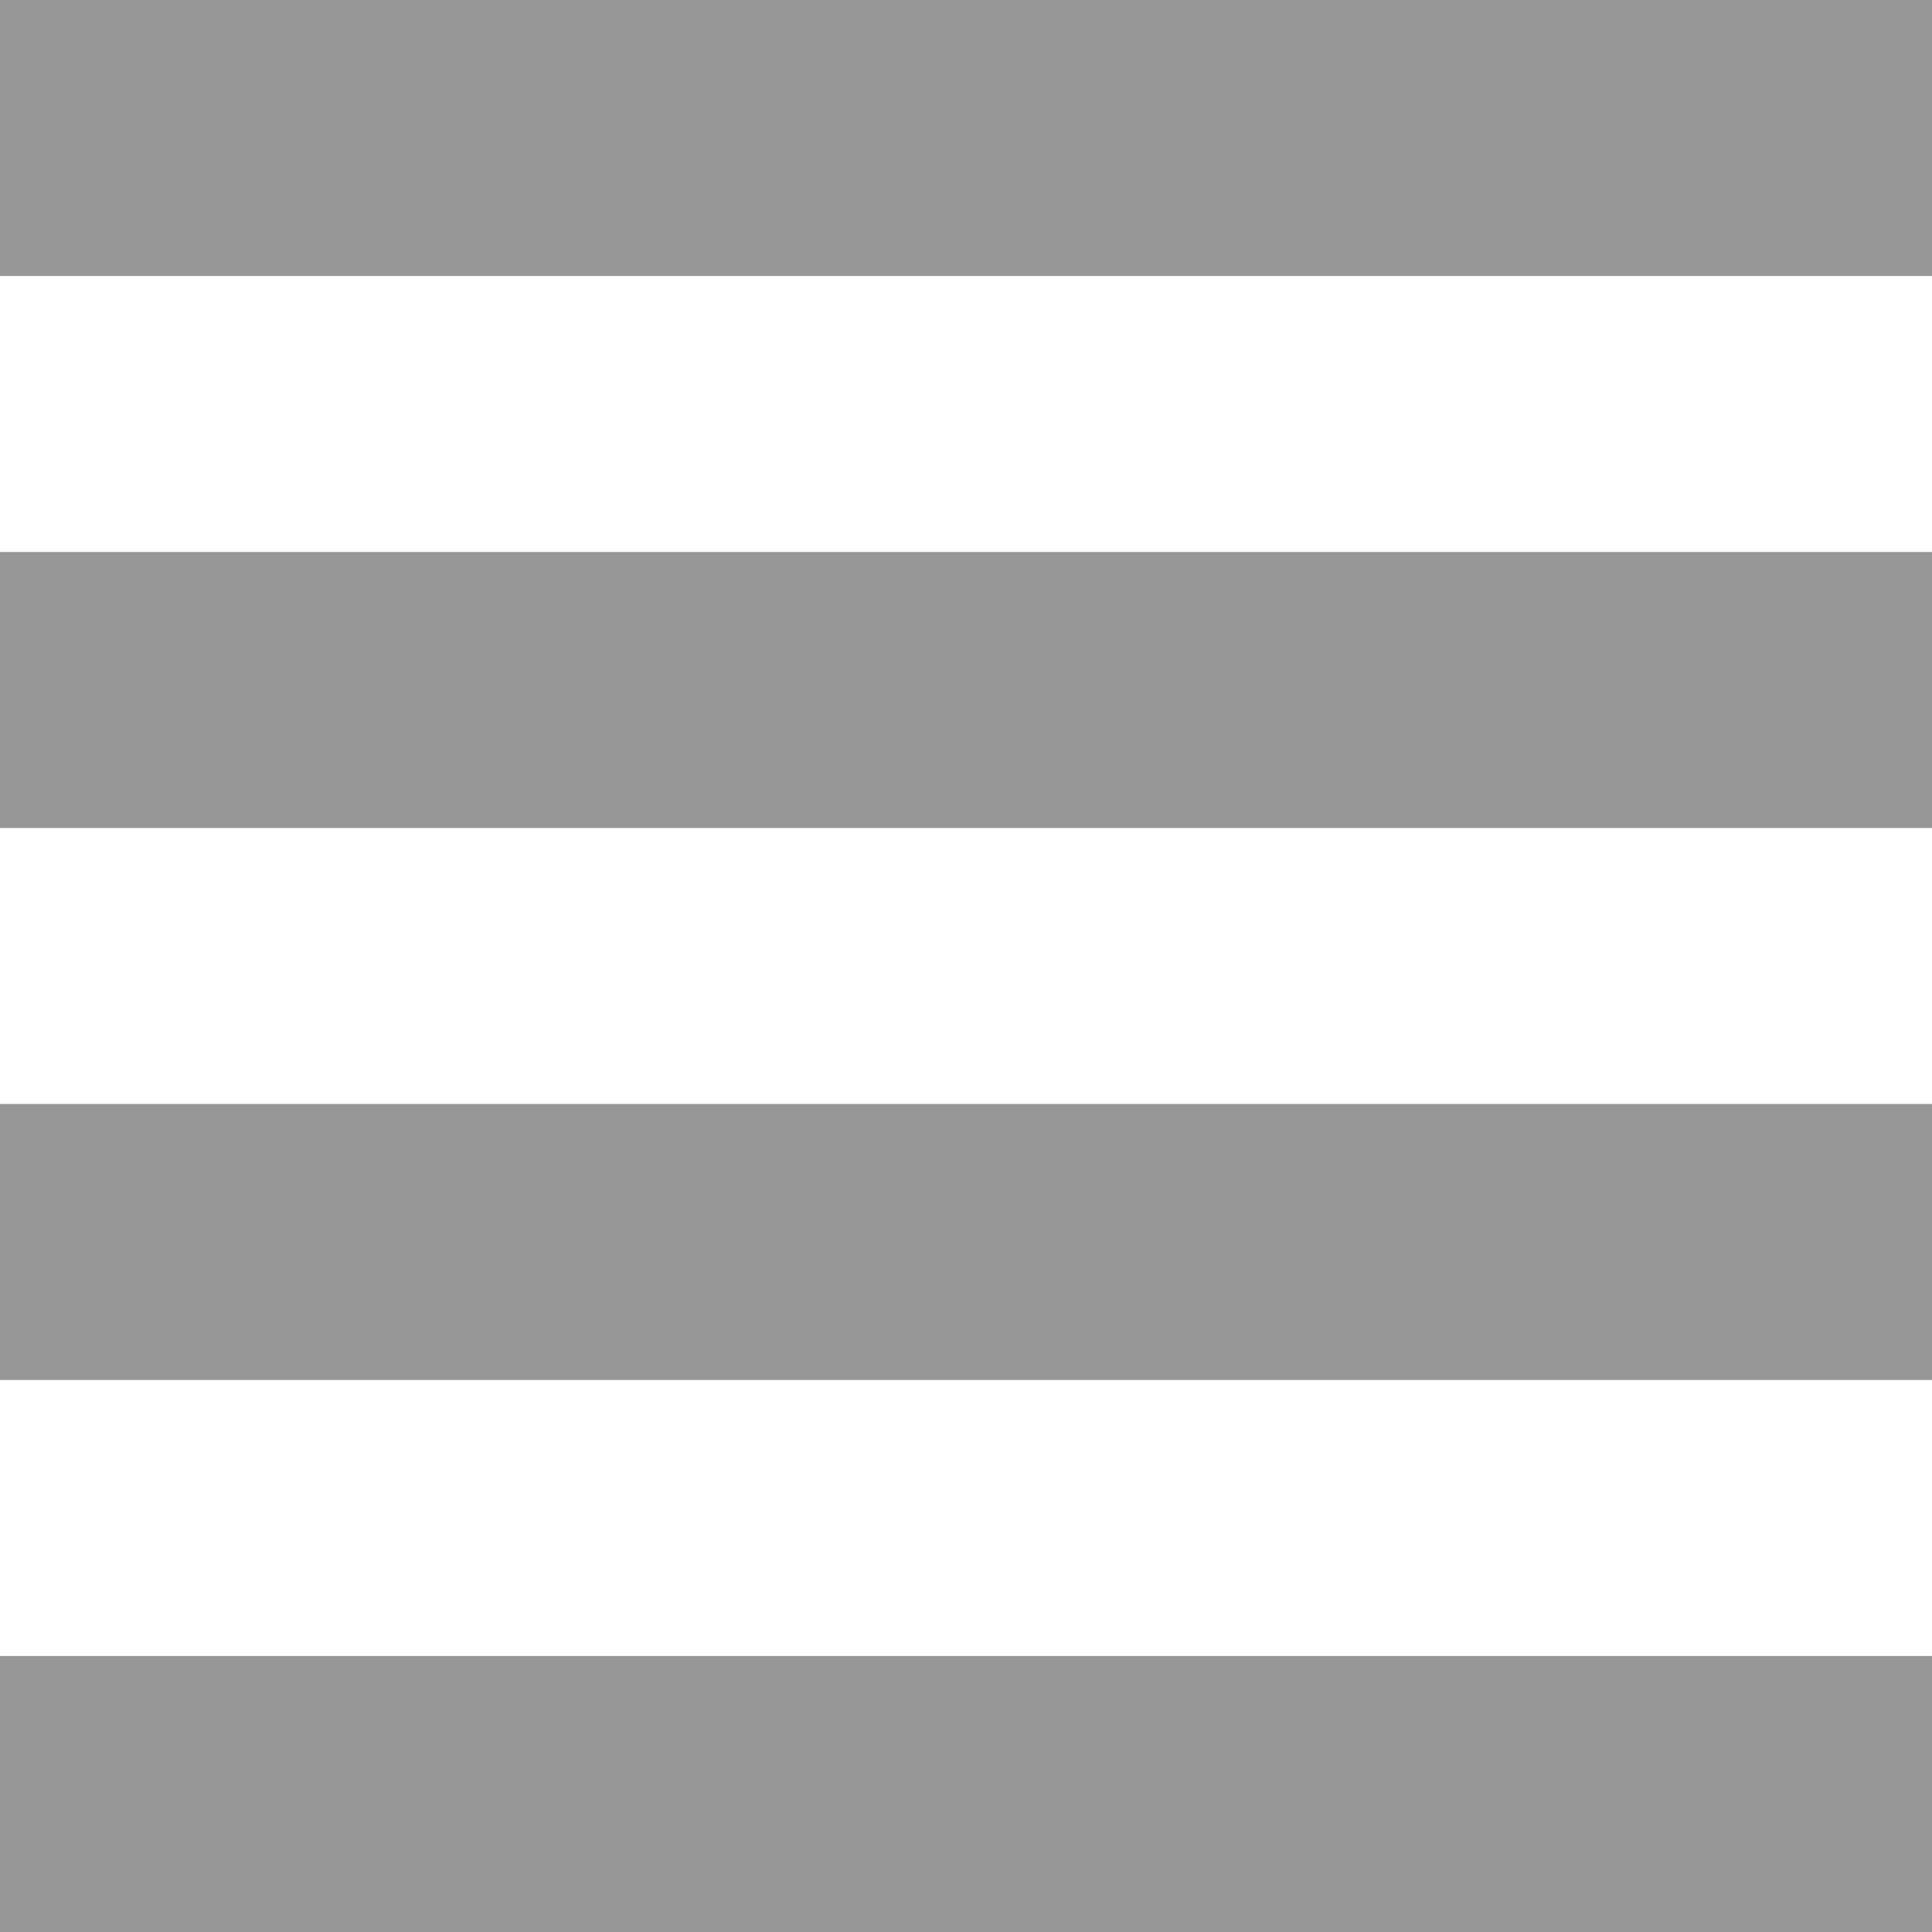 <svg width="21" height="21" viewBox="0 0 21 21" fill="none" xmlns="http://www.w3.org/2000/svg">
<path fill-rule="evenodd" clip-rule="evenodd" d="M0 0H21V3H0V0Z" fill="#979797"/>
<path fill-rule="evenodd" clip-rule="evenodd" d="M0 6H21V9H0V6Z" fill="#979797"/>
<path fill-rule="evenodd" clip-rule="evenodd" d="M0 12H21V15H0V12Z" fill="#979797"/>
<path fill-rule="evenodd" clip-rule="evenodd" d="M0 18H21V21H0V18Z" fill="#979797"/>
</svg>
